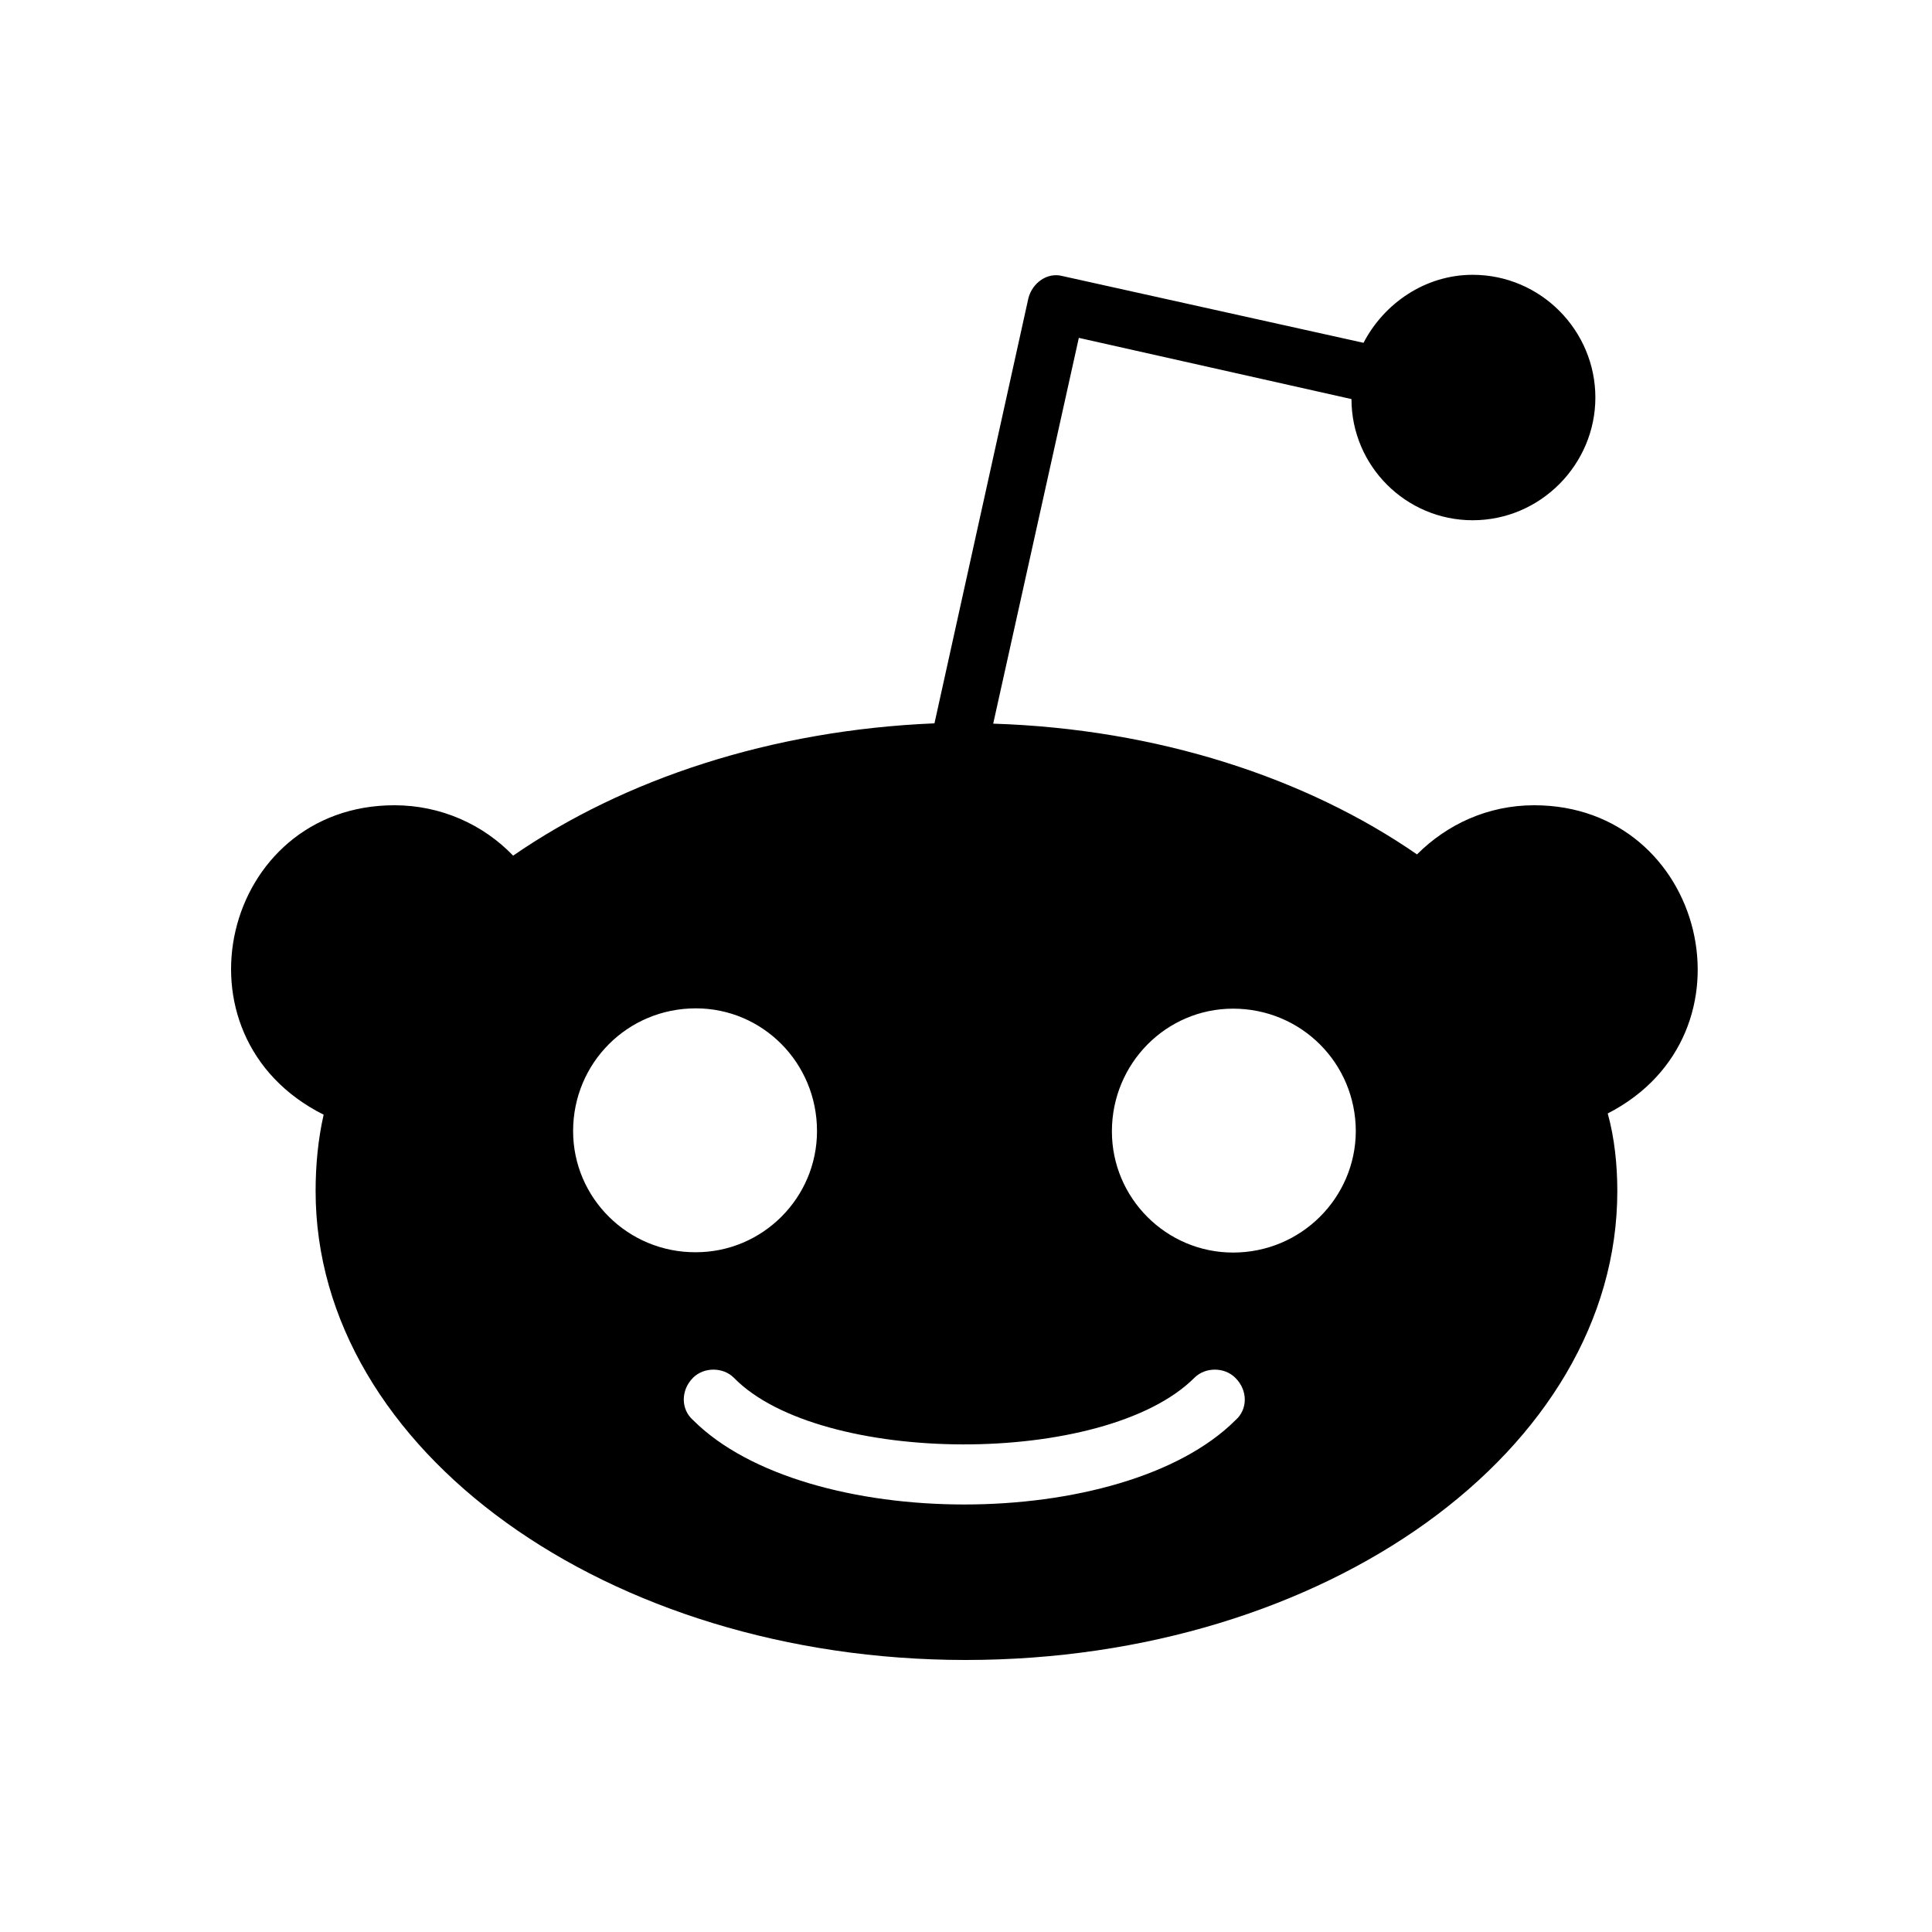<?xml version="1.0" encoding="UTF-8"?>
<svg width="512px" height="512px" viewBox="0 0 512 512" xmlns="http://www.w3.org/2000/svg" xmlns:xlink="http://www.w3.org/1999/xlink" version="1.1">
 <!-- Generated by Pixelmator Pro 1.5.4 -->
 <path id="Path" d="M406.569 213.402 C394.281 213.402 383.467 218.481 375.521 226.427 346.276 206.193 306.872 193.167 263.209 191.775 L285.901 89.539 358.154 105.759 C358.154 123.453 372.572 137.871 390.267 137.871 408.289 137.871 422.789 123.044 422.789 105.349 422.789 87.654 408.371 72.827 390.267 72.827 377.651 72.827 366.756 80.445 361.349 90.849 L281.559 73.155 C277.545 72.09 273.613 74.957 272.548 78.971 L247.644 191.693 C204.308 193.495 165.314 206.52 135.987 226.755 128.041 218.481 116.818 213.402 104.53 213.402 58.982 213.402 44.073 274.514 85.77 295.404 84.296 301.875 83.64 308.756 83.64 315.638 83.64 384.287 160.973 439.91 255.918 439.91 351.273 439.91 428.605 384.287 428.605 315.638 428.605 308.756 427.868 301.548 426.066 295.076 466.944 274.104 451.871 213.402 406.569 213.402 Z M151.88 299.745 C151.88 281.723 166.297 267.223 184.402 267.223 202.097 267.223 216.514 281.641 216.514 299.745 216.514 317.44 202.097 331.858 184.402 331.858 166.379 331.94 151.88 317.44 151.88 299.745 Z M327.434 376.34 C297.615 406.159 213.483 406.159 183.665 376.34 180.388 373.473 180.388 368.394 183.665 365.117 186.532 362.25 191.611 362.25 194.478 365.117 217.252 388.465 292.782 388.874 316.539 365.117 319.406 362.25 324.485 362.25 327.352 365.117 330.711 368.394 330.711 373.473 327.434 376.34 Z M326.779 331.94 C309.084 331.94 294.666 317.522 294.666 299.827 294.666 281.805 309.084 267.305 326.779 267.305 344.801 267.305 359.301 281.723 359.301 299.827 359.219 317.44 344.801 331.94 326.779 331.94 Z" fill="#000000" fill-opacity="1" stroke="none"/>
</svg>
